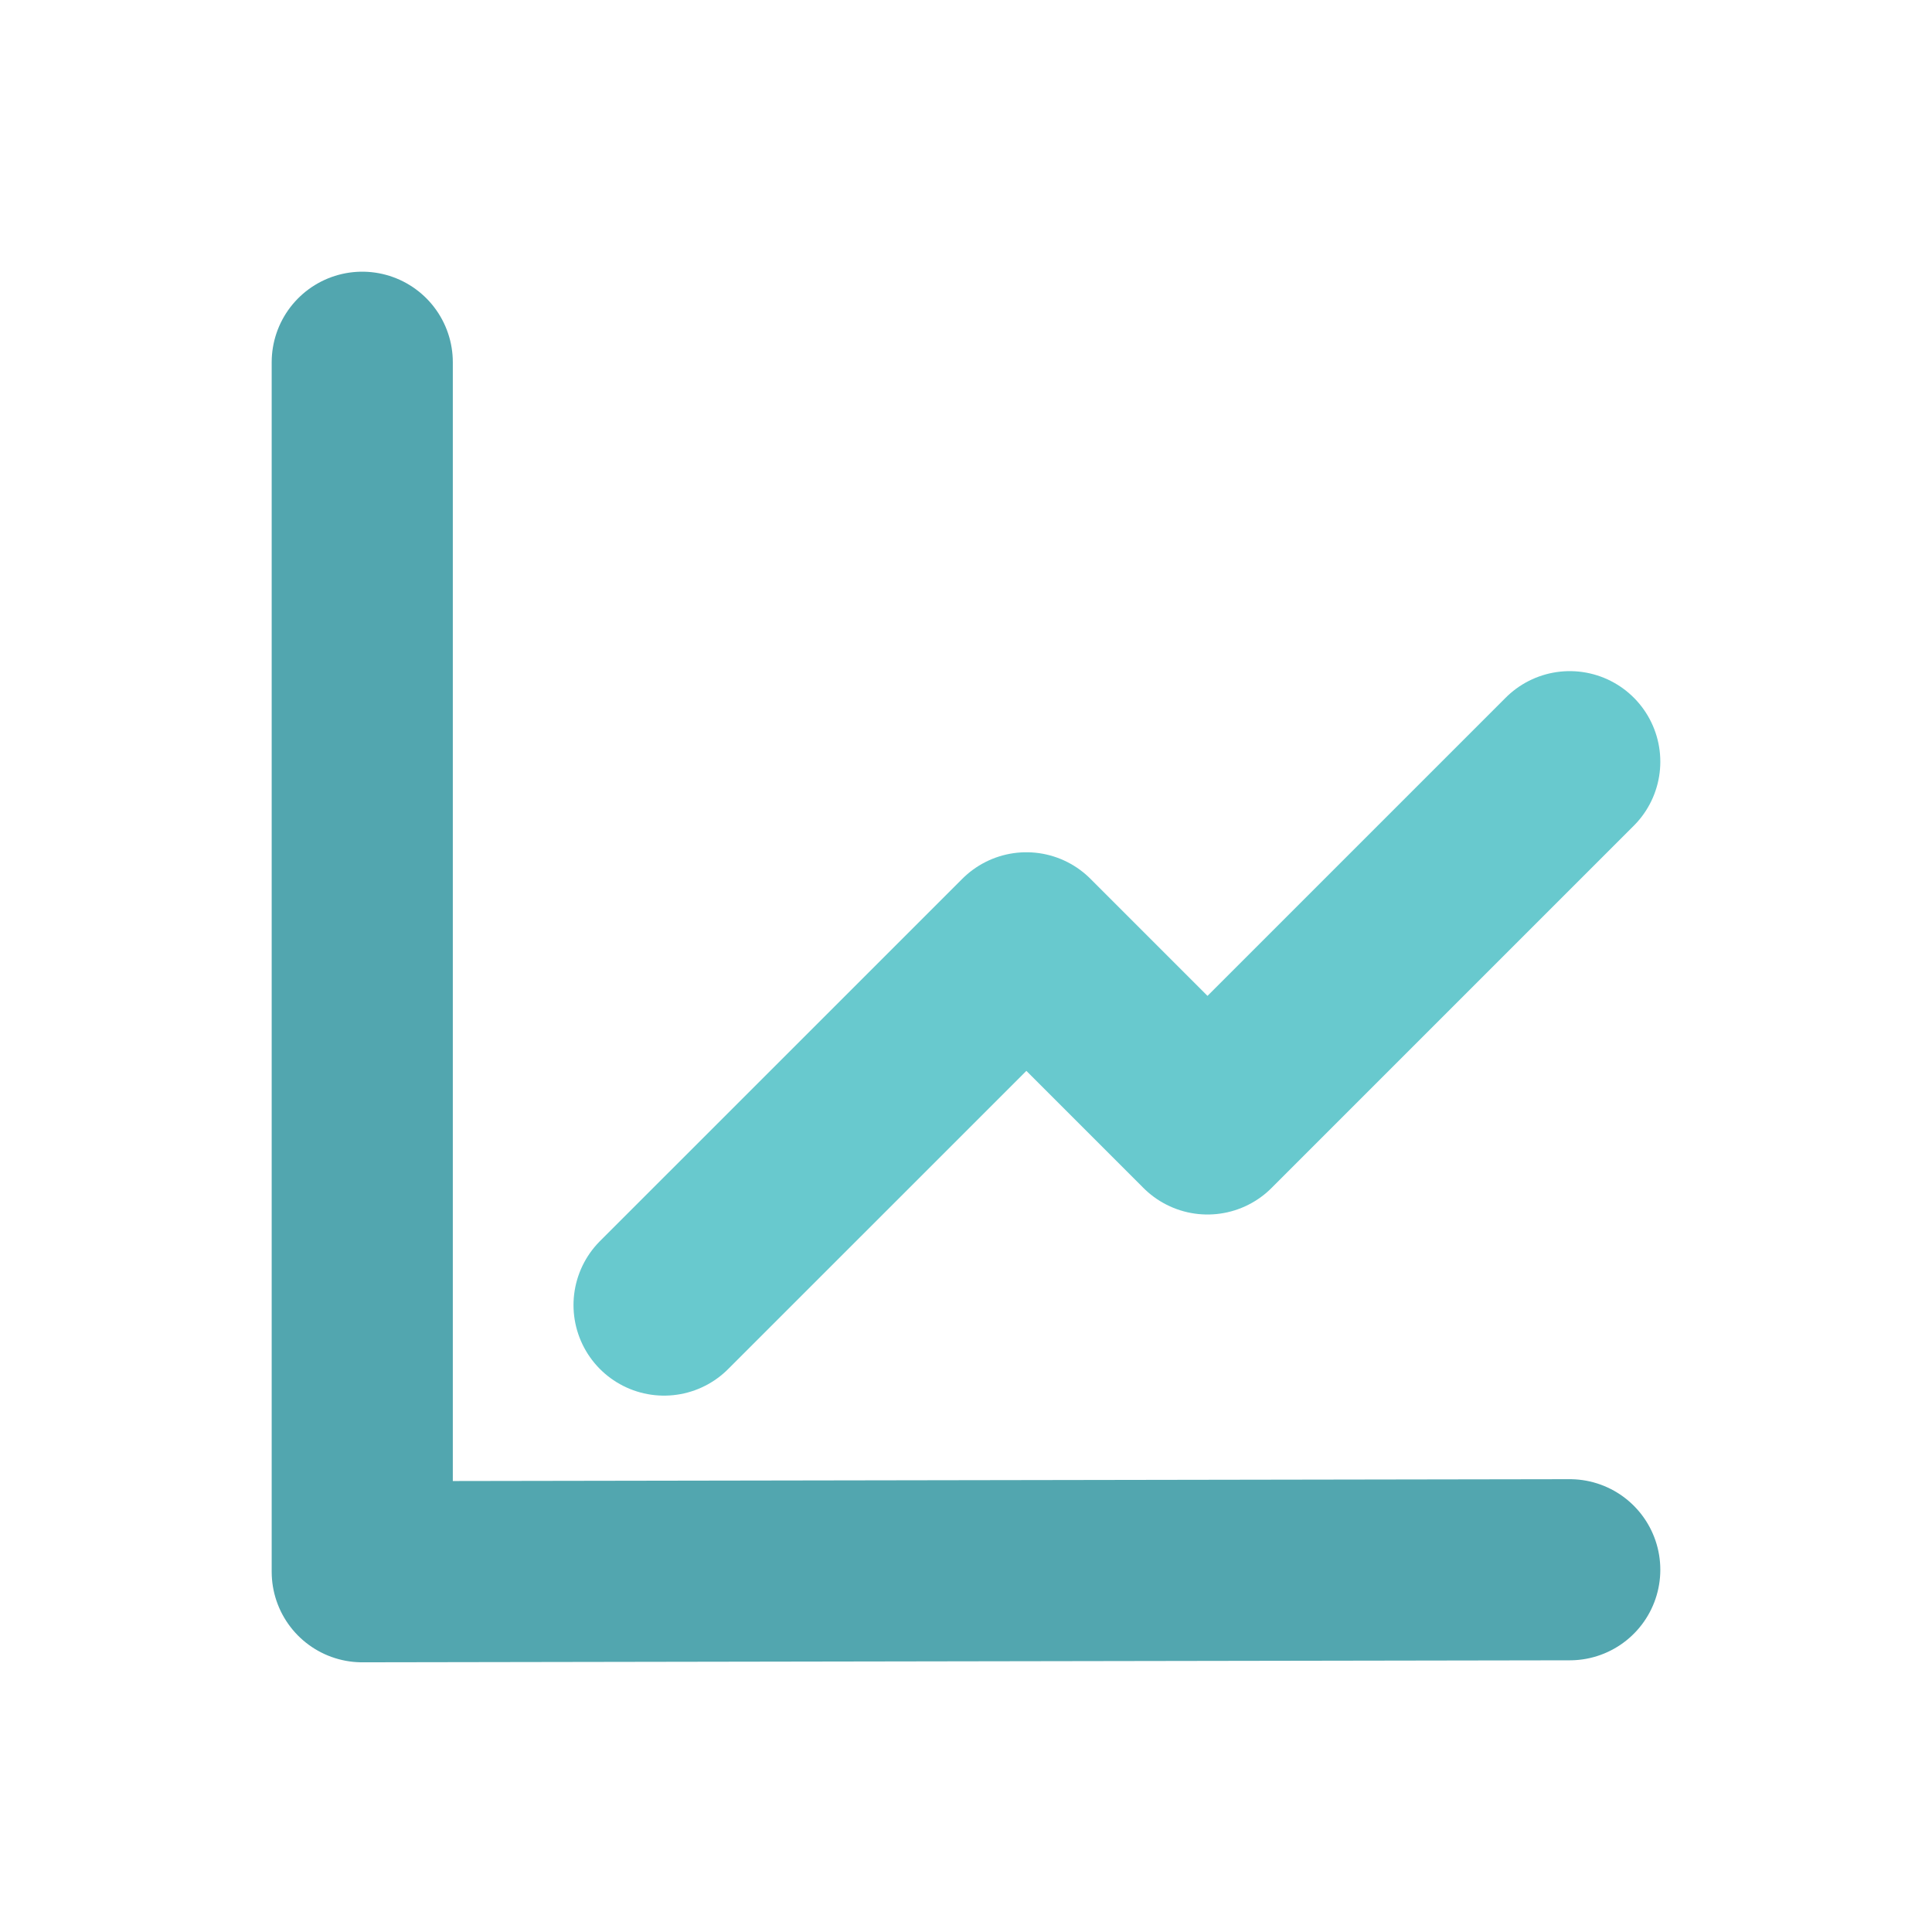 <?xml version="1.0" encoding="utf-8"?>
<!-- Generator: Adobe Illustrator 16.0.0, SVG Export Plug-In . SVG Version: 6.00 Build 0)  -->
<!DOCTYPE svg PUBLIC "-//W3C//DTD SVG 1.1//EN" "http://www.w3.org/Graphics/SVG/1.1/DTD/svg11.dtd">
<svg version="1.1" xmlns="http://www.w3.org/2000/svg" x="0px" y="0px" width="32px"
     height="32px" viewBox="0 0 32 32" enable-background="new 0 0 32 32" xml:space="preserve">
<g id="Layer_1">
	
		<polyline fill="none" stroke="#52A6AF" stroke-width="3" stroke-linecap="round" stroke-linejoin="round" stroke-miterlimit="10" points="
		26,26 6,26.033 6,6 	"/>
	
		<polyline fill="none" stroke="#68C9CE" stroke-width="3" stroke-linecap="round" stroke-linejoin="round" stroke-miterlimit="10" points="
		10.999,21.616 17,15.616 20,18.616 26,12.616 	"/>
</g>
<g id="Layer_2" display="none">
	<g display="inline">
		<path d="M12.5,19.616v4h-4v-4H12.5 M13.5,18.616h-6v6h6V18.616L13.5,18.616z"/>
	</g>
	<g display="inline">
		<path d="M21,13.033v4h-4v-4H21 M22,12.033h-6v6h6V12.033L22,12.033z"/>
	</g>
	<g display="inline">
		<path d="M27,19.033v4h-4v-4H27 M28,18.033h-6v6h6V18.033L28,18.033z"/>
	</g>
	<g display="inline">
		<path d="M27,7.033v4h-4v-4H27 M28,6.033h-6v6h6V6.033L28,6.033z"/>
	</g>
</g>
</svg>
